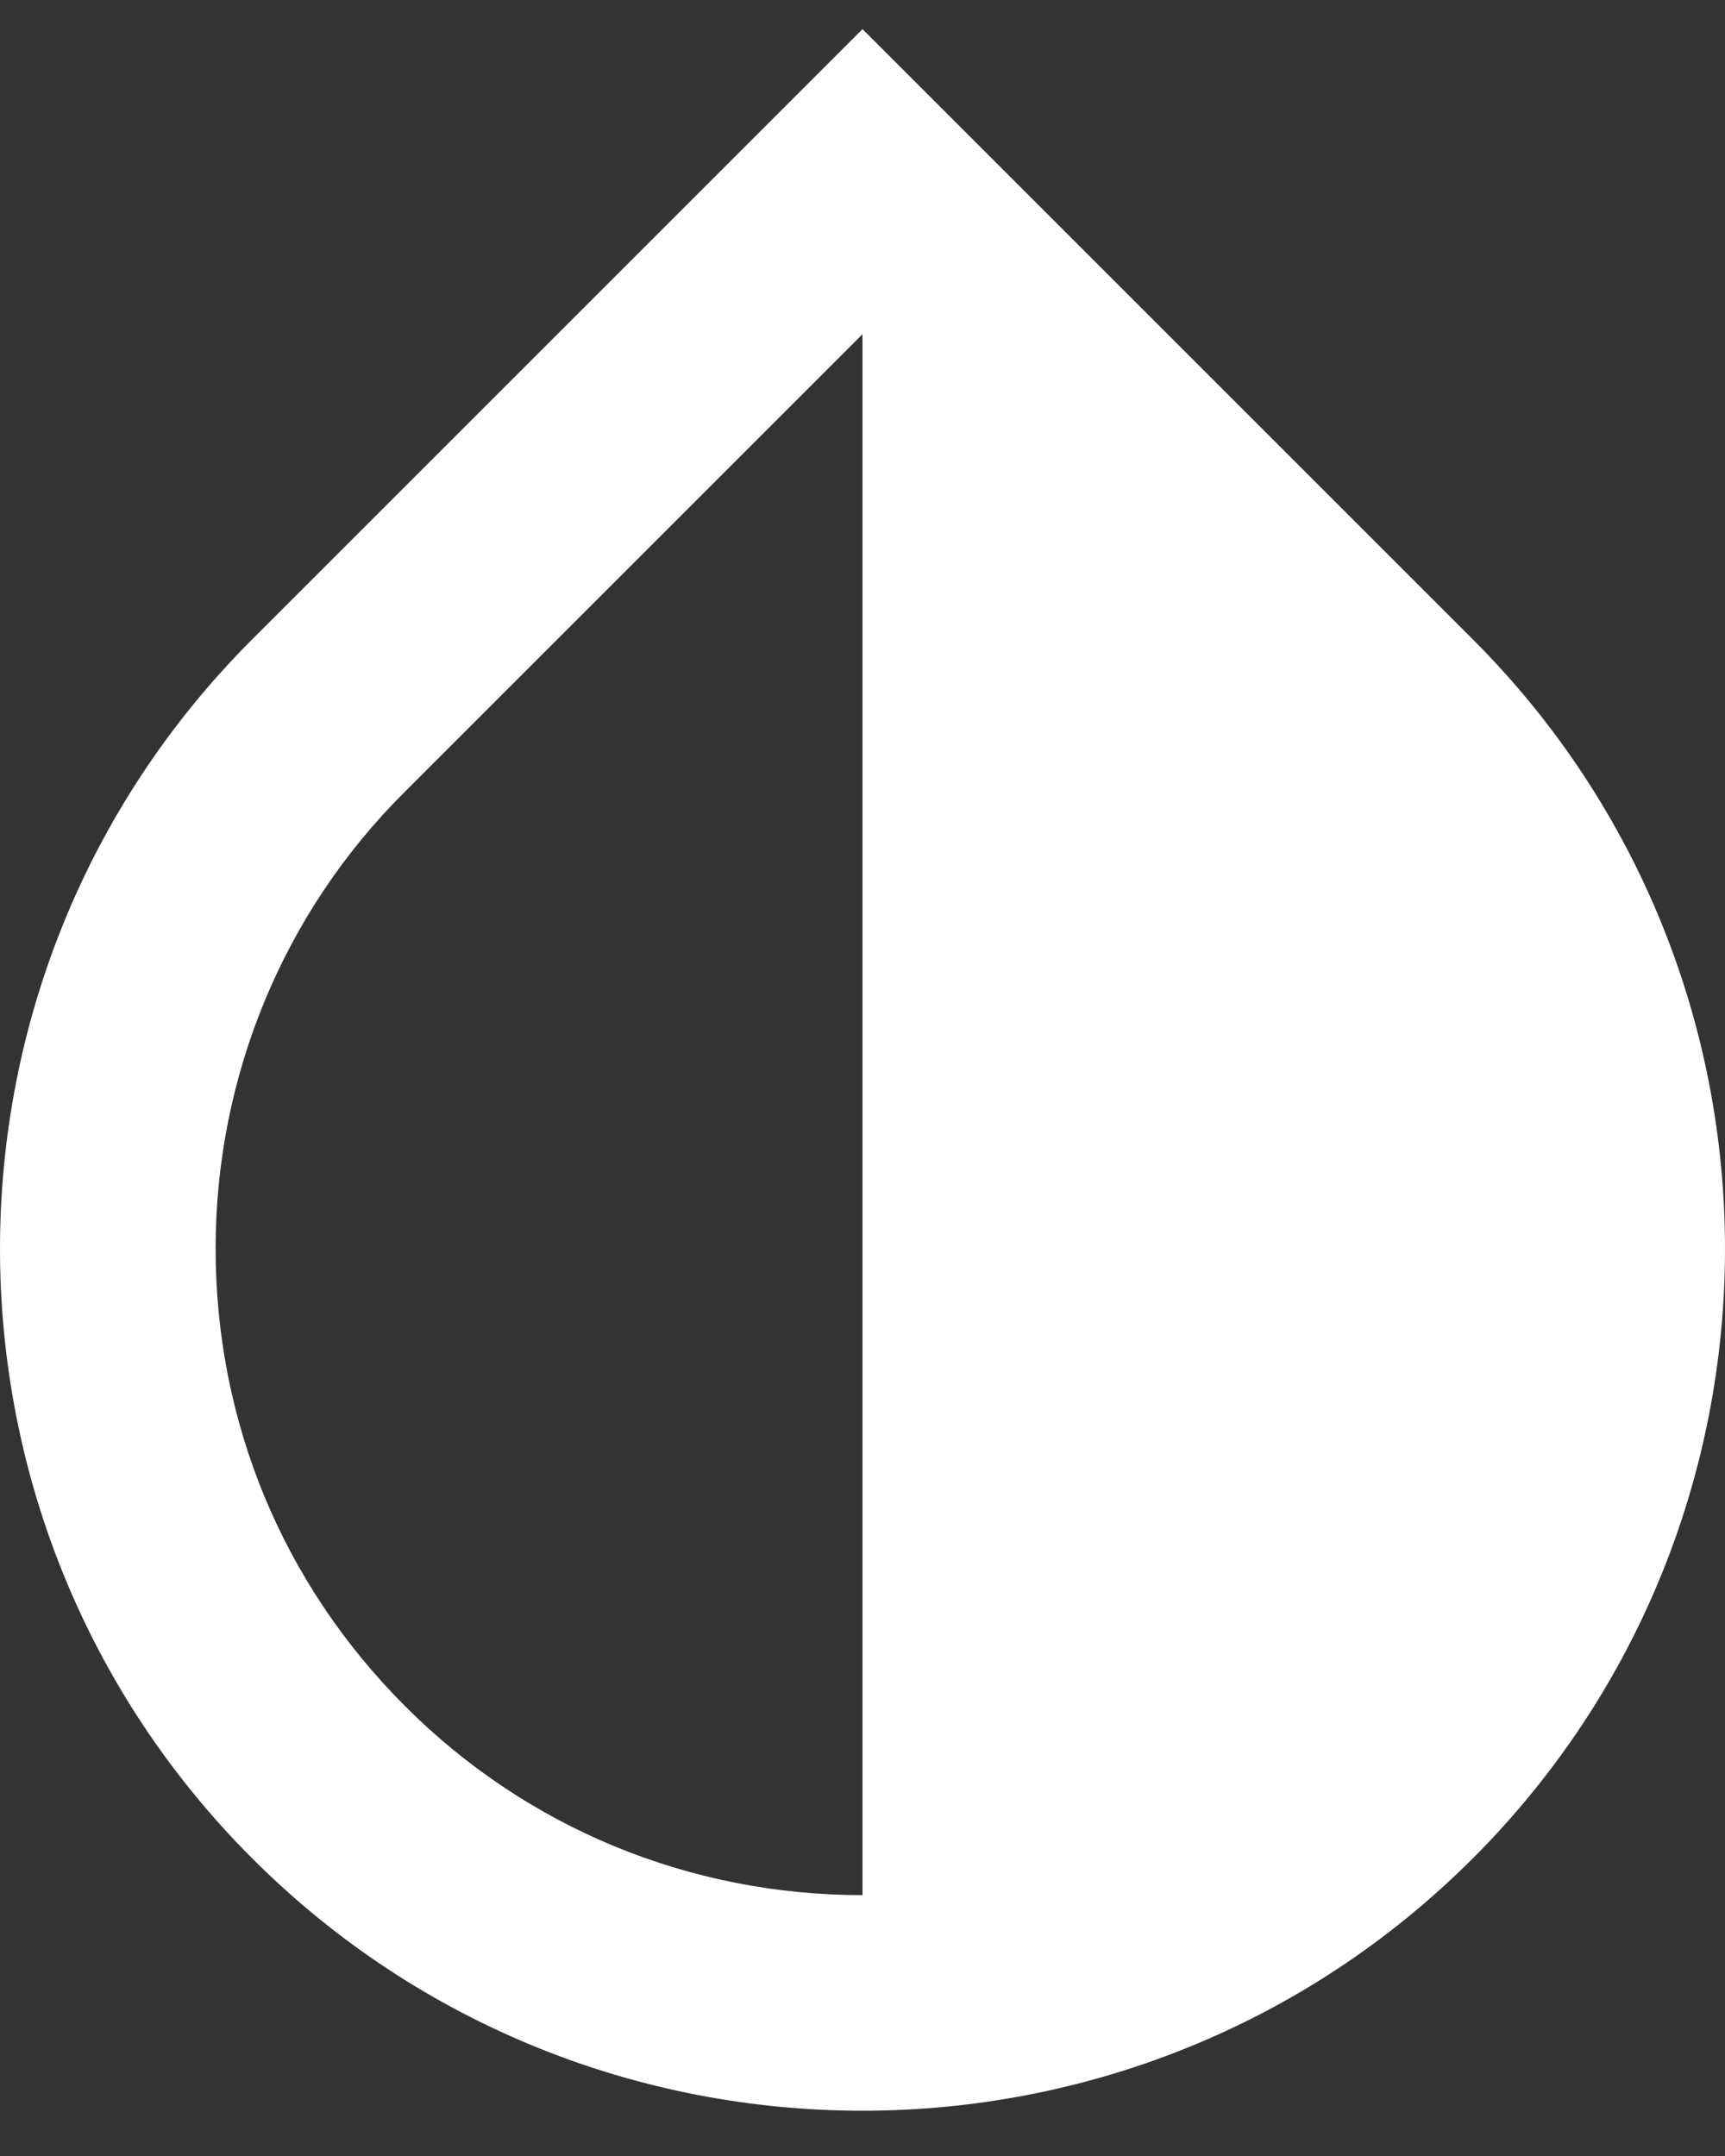 <svg width="16" height="20" viewBox="0 0 16 20" fill="none" xmlns="http://www.w3.org/2000/svg">
<rect x="0" y="0" width="16" height="20" fill="#333333" stroke="none"/>
<path d="M8 17.58C6.4 17.58 4.89 16.96 3.76 15.83C2.62 14.69 2 13.19 2 11.58C2 10 2.62 8.47 3.76 7.34L8 3.1M13.66 5.93L8 0.27L2.34 5.93C-0.78 9.05 -0.78 14.12 2.34 17.24C3.9 18.8 5.95 19.58 8 19.58C10.05 19.58 12.1 18.8 13.66 17.24C16.78 14.12 16.78 9.05 13.66 5.93Z" fill="white"/>
</svg>
